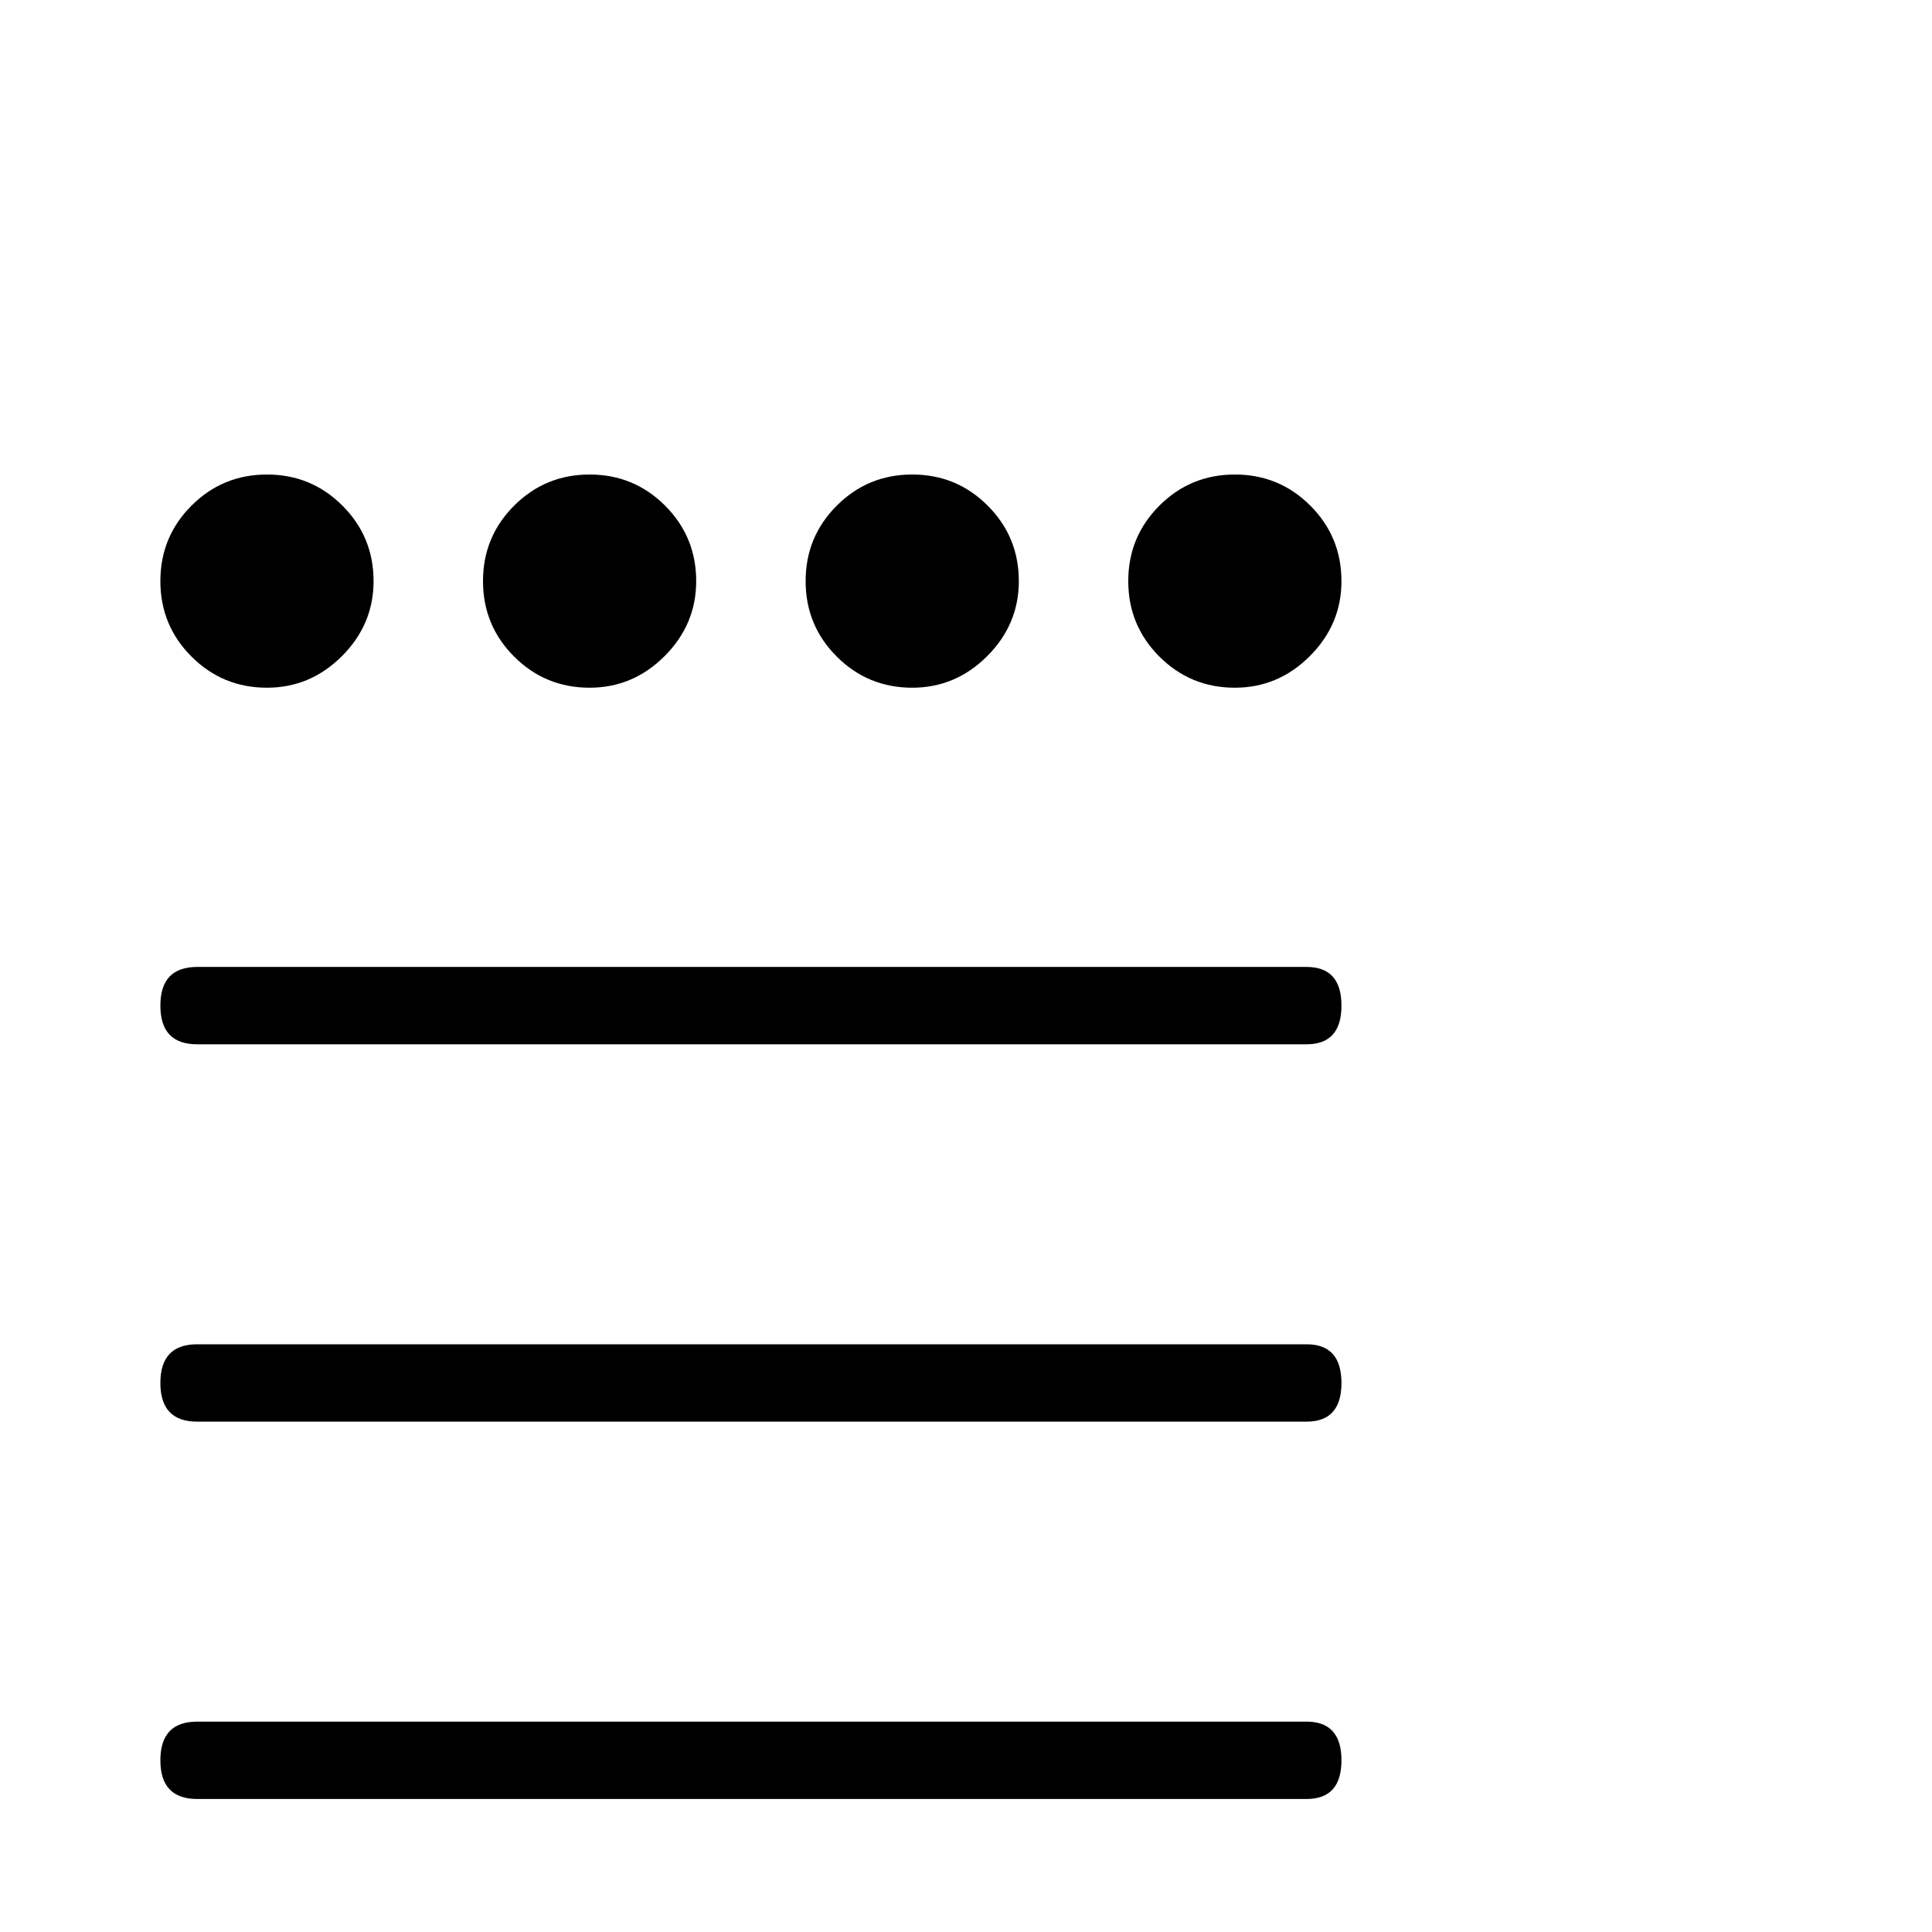 <?xml version="1.0" standalone="no"?>
<!DOCTYPE svg PUBLIC "-//W3C//DTD SVG 1.1//EN" "http://www.w3.org/Graphics/SVG/1.1/DTD/svg11.dtd" >
<svg viewBox="0 -442 2048 2048">
  <g transform="matrix(1 0 0 -1 0 1606)">
   <path fill="currentColor"
d="M1422 1432q0 -46 -33.5 -79.5t-79.5 -33.5q-47 0 -80 33t-33 80t33 80t80 33t80 -33t33 -80zM1080 1432q0 -46 -33.5 -79.5t-79.5 -33.5q-47 0 -80 33t-33 80t33 80t80 33t80 -33t33 -80zM738 1432q0 -46 -33.5 -79.5t-79.5 -33.5q-47 0 -80 33t-33 80t33 80t80 33
t80 -33t33 -80zM1422 982q0 -41 -37 -41h-1176q-39 0 -39 41t39 41h1176q37 0 37 -41zM396 1432q0 -46 -33.5 -79.5t-79.5 -33.5q-47 0 -80 33t-33 80t33 80t80 33t80 -33t33 -80zM1422 582q0 -41 -37 -41h-1176q-39 0 -39 41t39 41h1176q37 0 37 -41zM1422 182
q0 -41 -37 -41h-1176q-39 0 -39 41t39 41h1176q37 0 37 -41z" />
  </g>

</svg>
